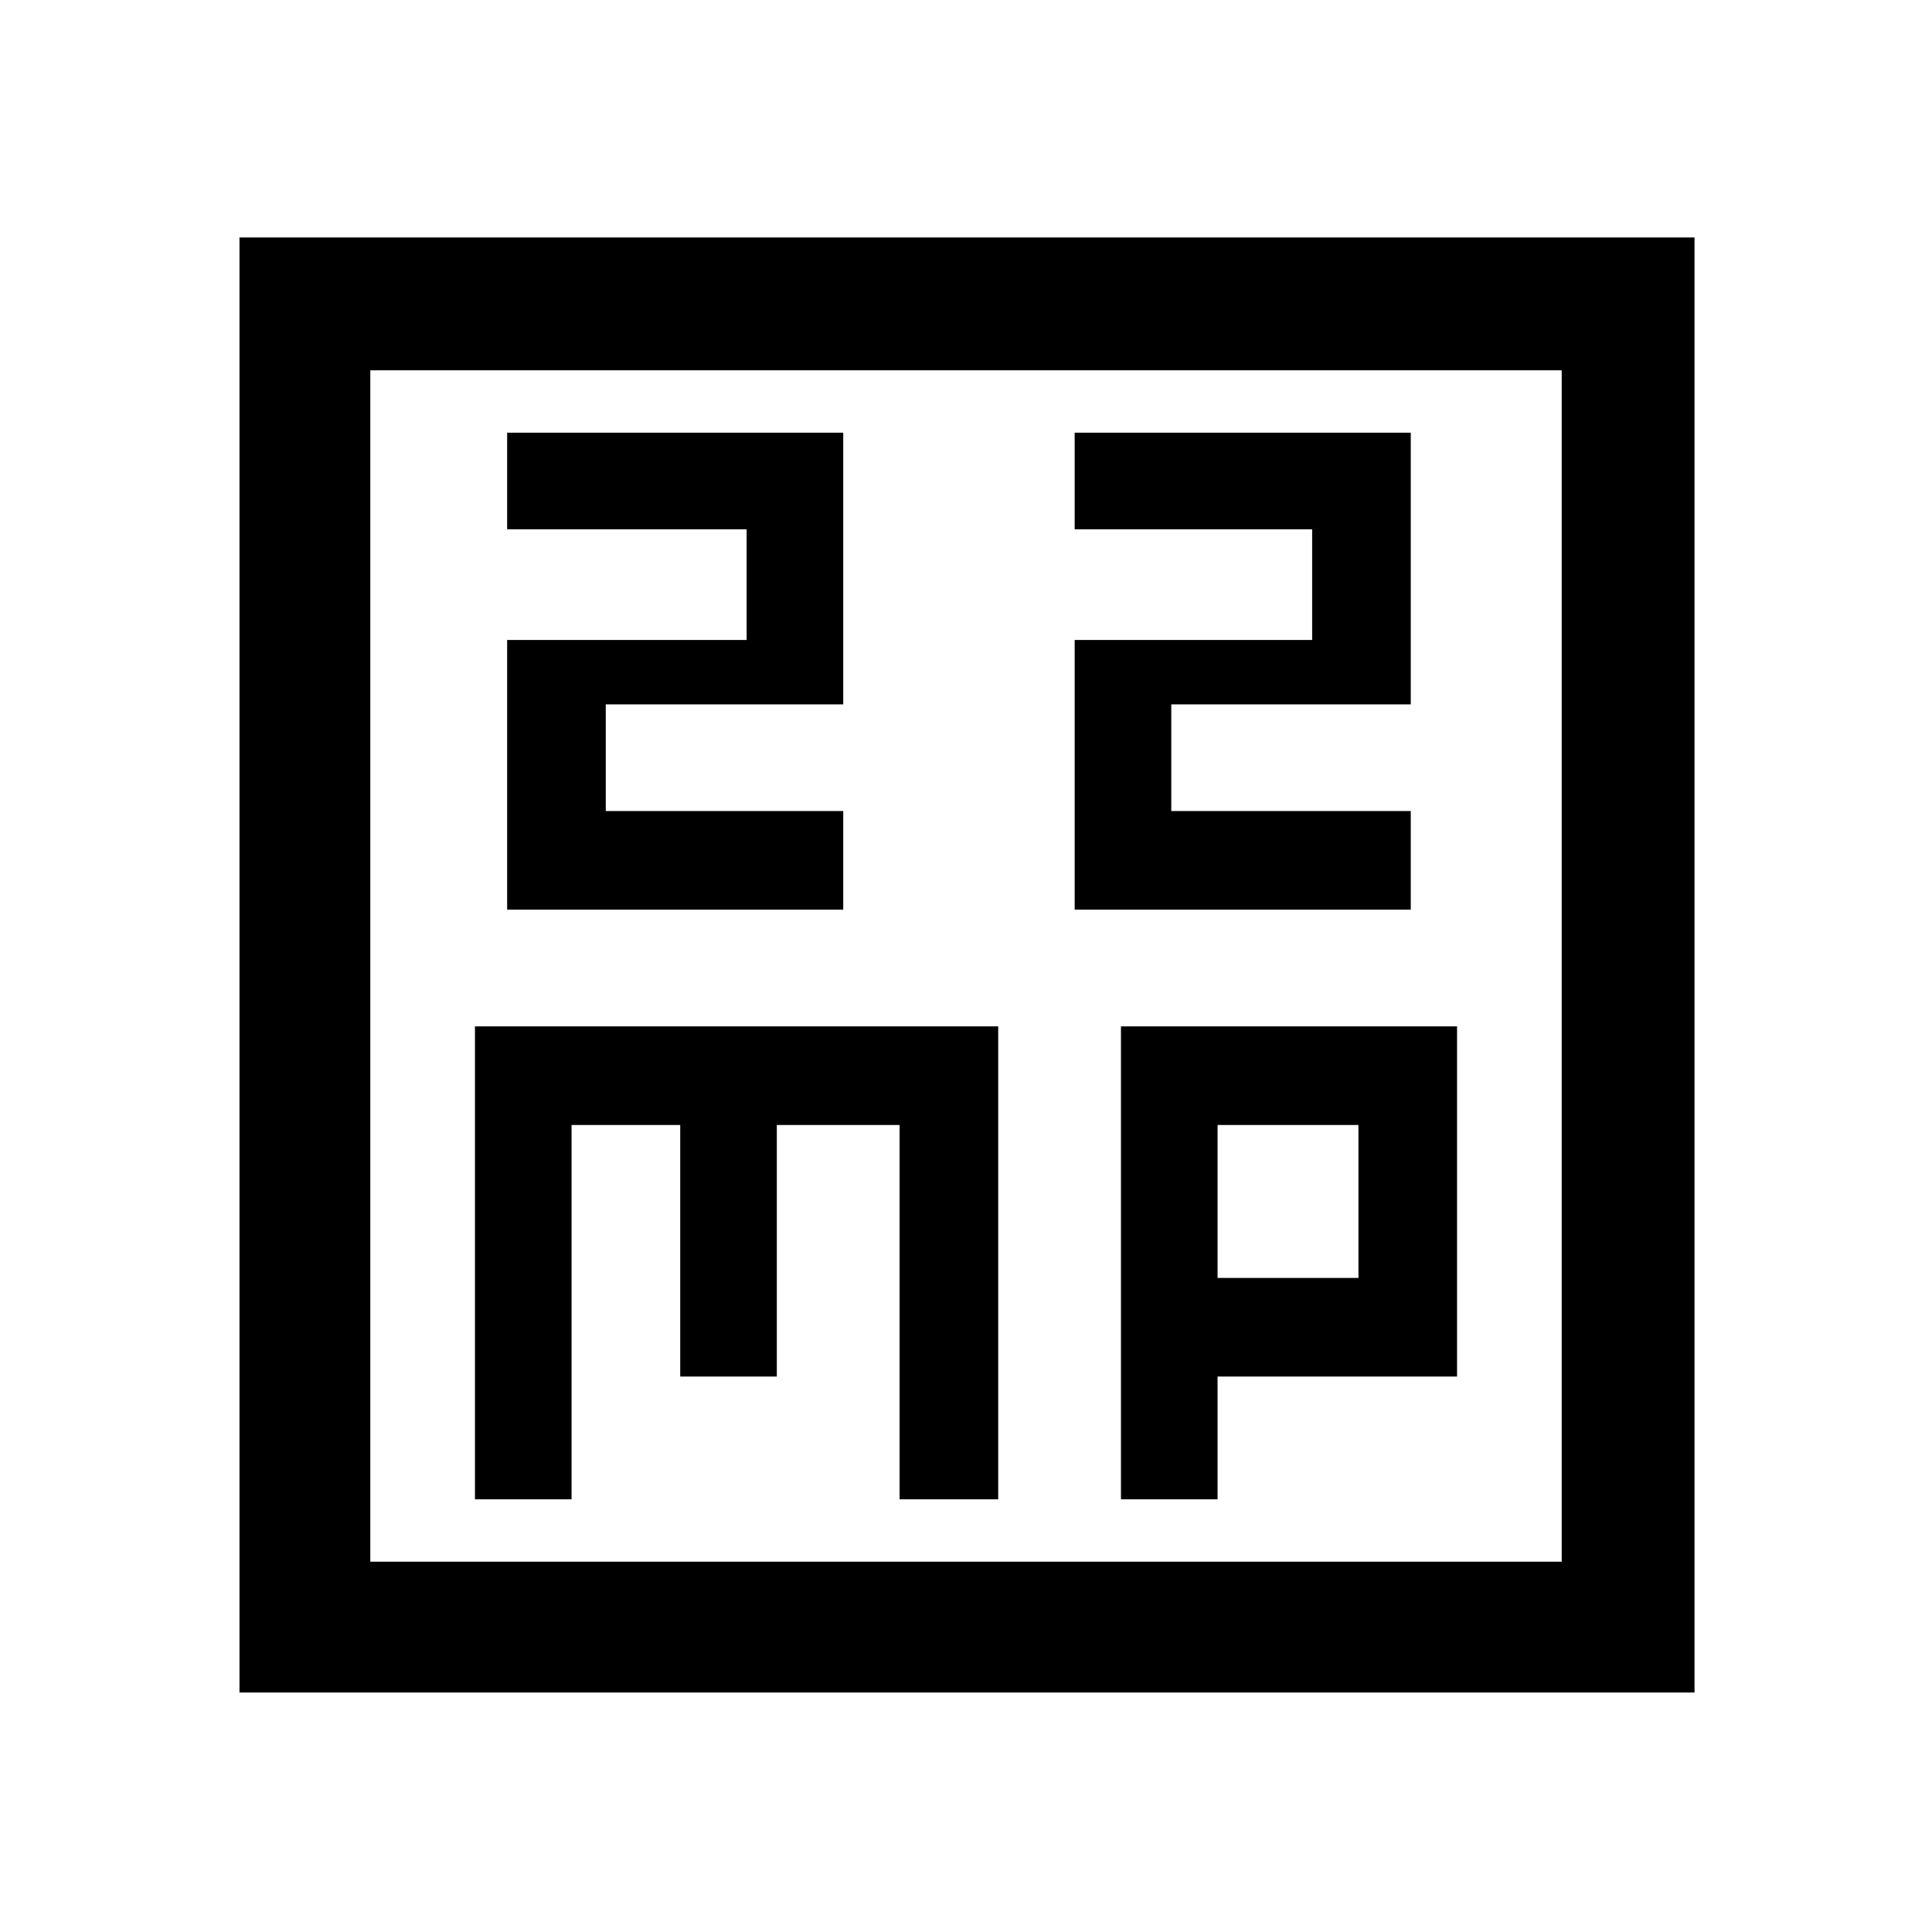 <svg xmlns="http://www.w3.org/2000/svg" height="48" width="48"><path d="M12.6 22.6H20.95V20.15H15.05V17.5H20.95V10.75H12.6V13.15H18.55V15.9H12.6ZM26.7 22.6H35.05V20.15H29.1V17.5H35.05V10.75H26.7V13.15H32.6V15.9H26.7ZM5.95 42.05V5.9H42.1V42.05ZM9.2 38.8H38.8V9.2H9.2ZM11.8 37.25H14.2V27.95H16.9V34.2H19.3V27.95H22.35V37.25H24.8V25.5H11.8ZM27.85 37.25H30.25V34.2H36.2V25.5H27.85ZM30.25 27.95H33.75V31.75H30.25ZM9.2 9.2V38.8Z"/></svg>